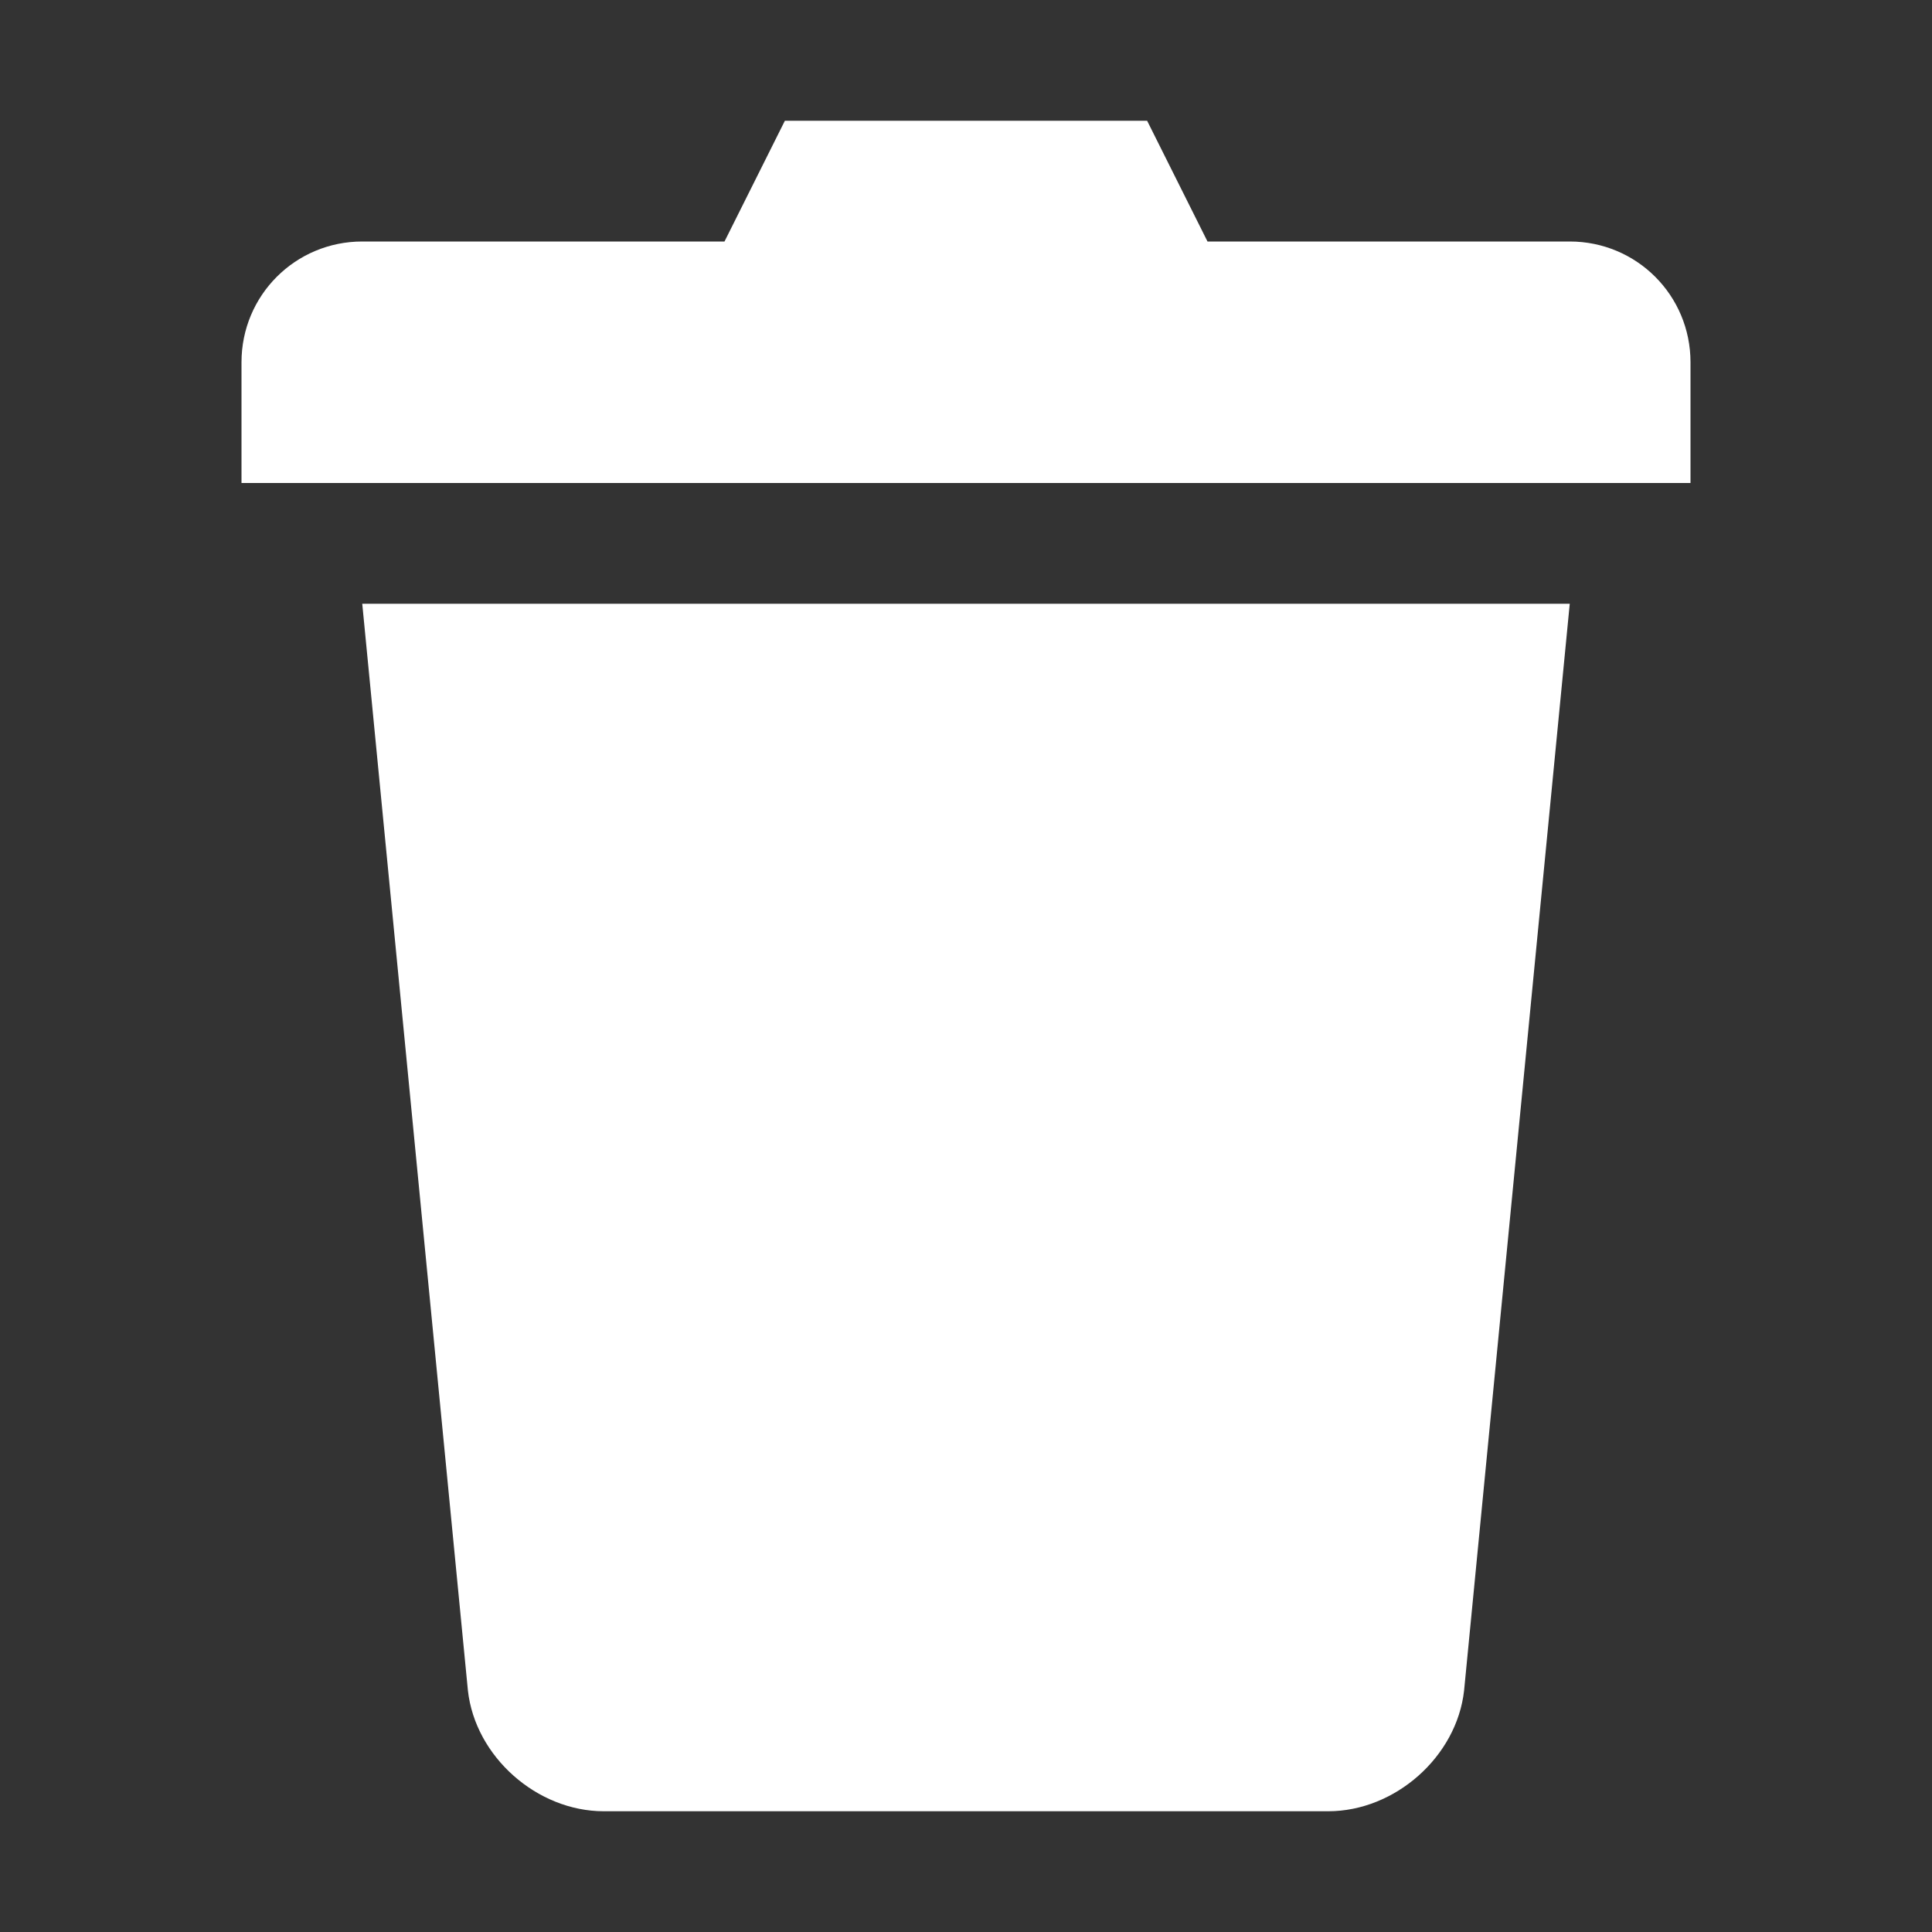 <svg xmlns="http://www.w3.org/2000/svg" xmlns:svg="http://www.w3.org/2000/svg" id="svg2" width="16" height="16" version="1.1"><rect width="100%" height="100%" fill="#333333" stroke="none"/><path id="path4" fill-rule="evenodd" d="m6.5 1-0.5 1h-3c-0.554 0-1 0.446-1 1v1h12v-1c0-0.554-0.446-1-1-1h-3l-0.5-1zm-3.5 4 0.875 9c0.061 0.549 0.573 1 1.125 1h6c0.552 0 1.064-0.451 1.125-1l0.875-9z" style="fill:#fff;fill-opacity:1"/></svg>